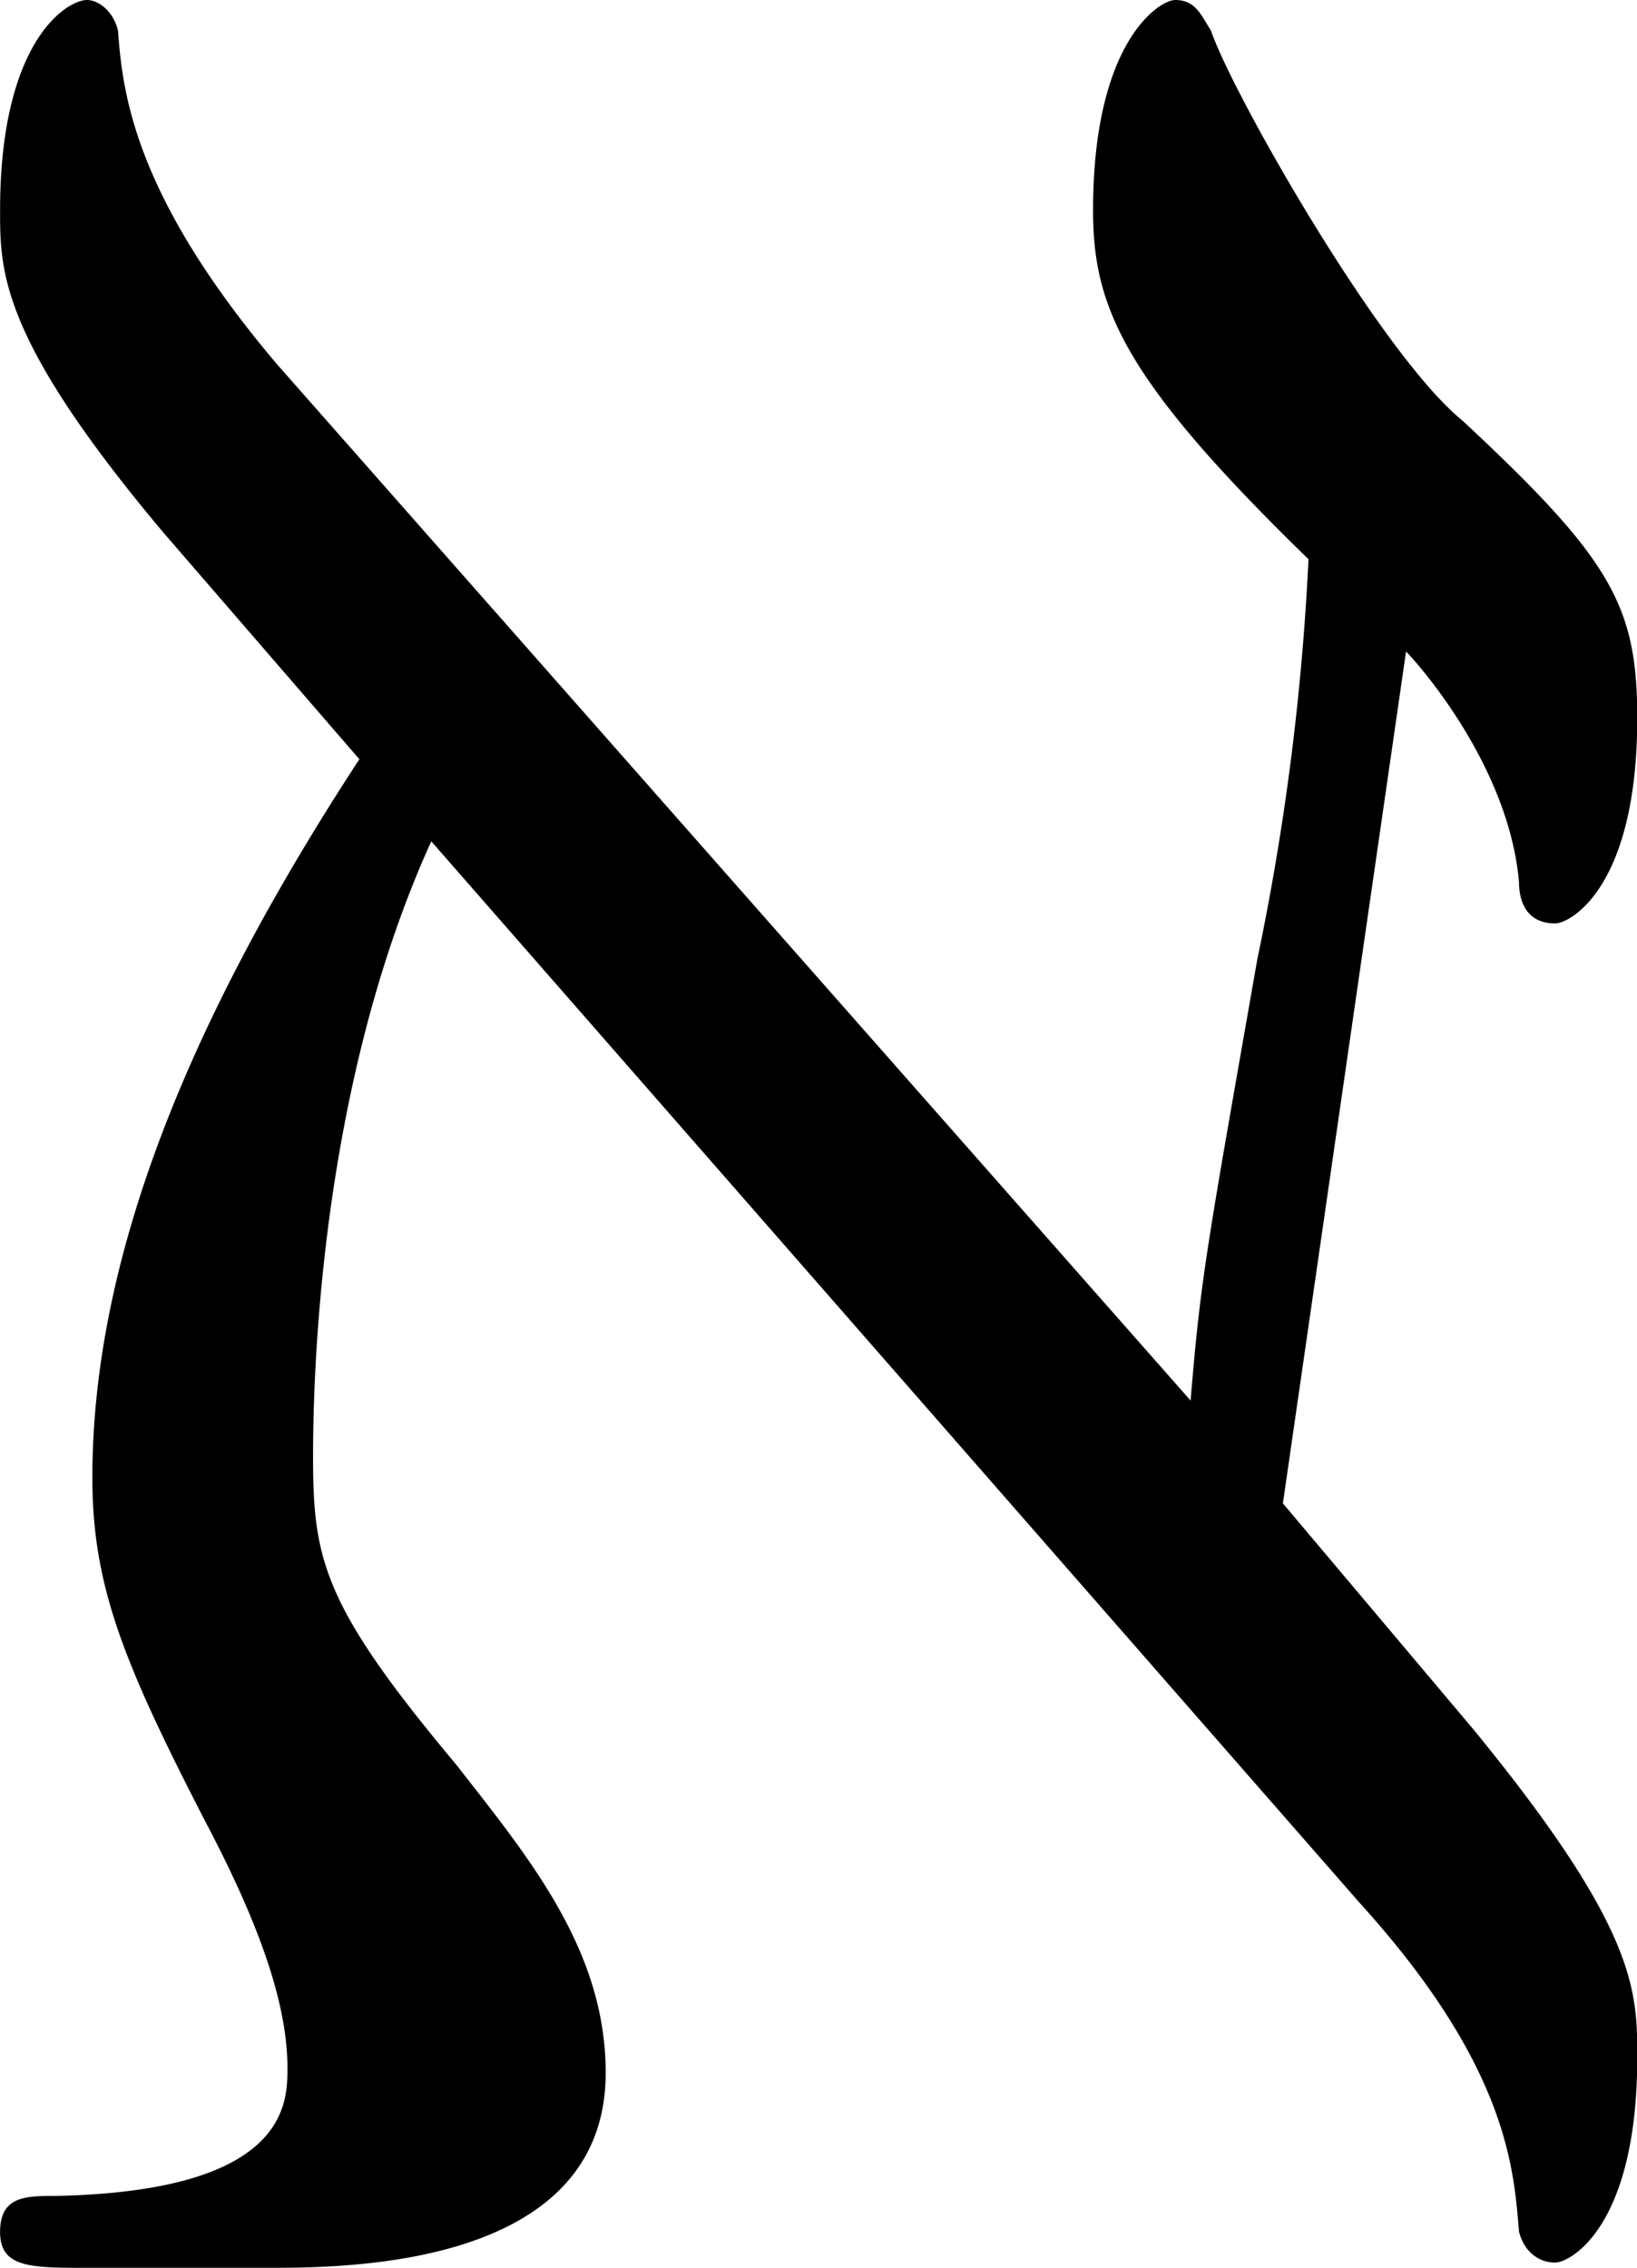 <svg xmlns="http://www.w3.org/2000/svg" xmlns:xlink="http://www.w3.org/1999/xlink" width="6.646" height="9.208" viewBox="0 0 4.984 6.906"><svg overflow="visible" x="148.712" y="134.765" transform="translate(-149.259 -127.859)"><path style="stroke:none" d="M4.688-1.11c.453.5.468.813.484 1 .016.063.062.094.11.094.046 0 .25-.109.25-.625 0-.203 0-.39-.5-1l-.579-.687.375-2.594c.031.031.313.344.344.703 0 .047.016.125.11.125.046 0 .25-.11.25-.625 0-.343-.079-.484-.532-.906-.25-.203-.703-1-.766-1.188-.03-.046-.046-.093-.109-.093-.047 0-.25.125-.25.64 0 .297.094.516.656 1.063a7.757 7.757 0 0 1-.156 1.219c-.156.89-.172.968-.203 1.343L1.39-5.797C.953-6.313.92-6.625.906-6.813c-.015-.062-.062-.093-.094-.093-.062 0-.265.125-.265.64 0 .188 0 .391.5.985l.594.687C1.109-3.78.828-3.062.828-2.406c0 .328.094.562.344 1.047.156.296.25.546.25.75 0 .109 0 .375-.703.39-.094 0-.172 0-.172.11C.547 0 .64 0 .812 0h.563c.266 0 1.016-.016 1.016-.594 0-.375-.235-.656-.454-.937-.406-.485-.437-.625-.437-.938 0-.375.047-1.187.36-1.875zm0 0"/></svg></svg>